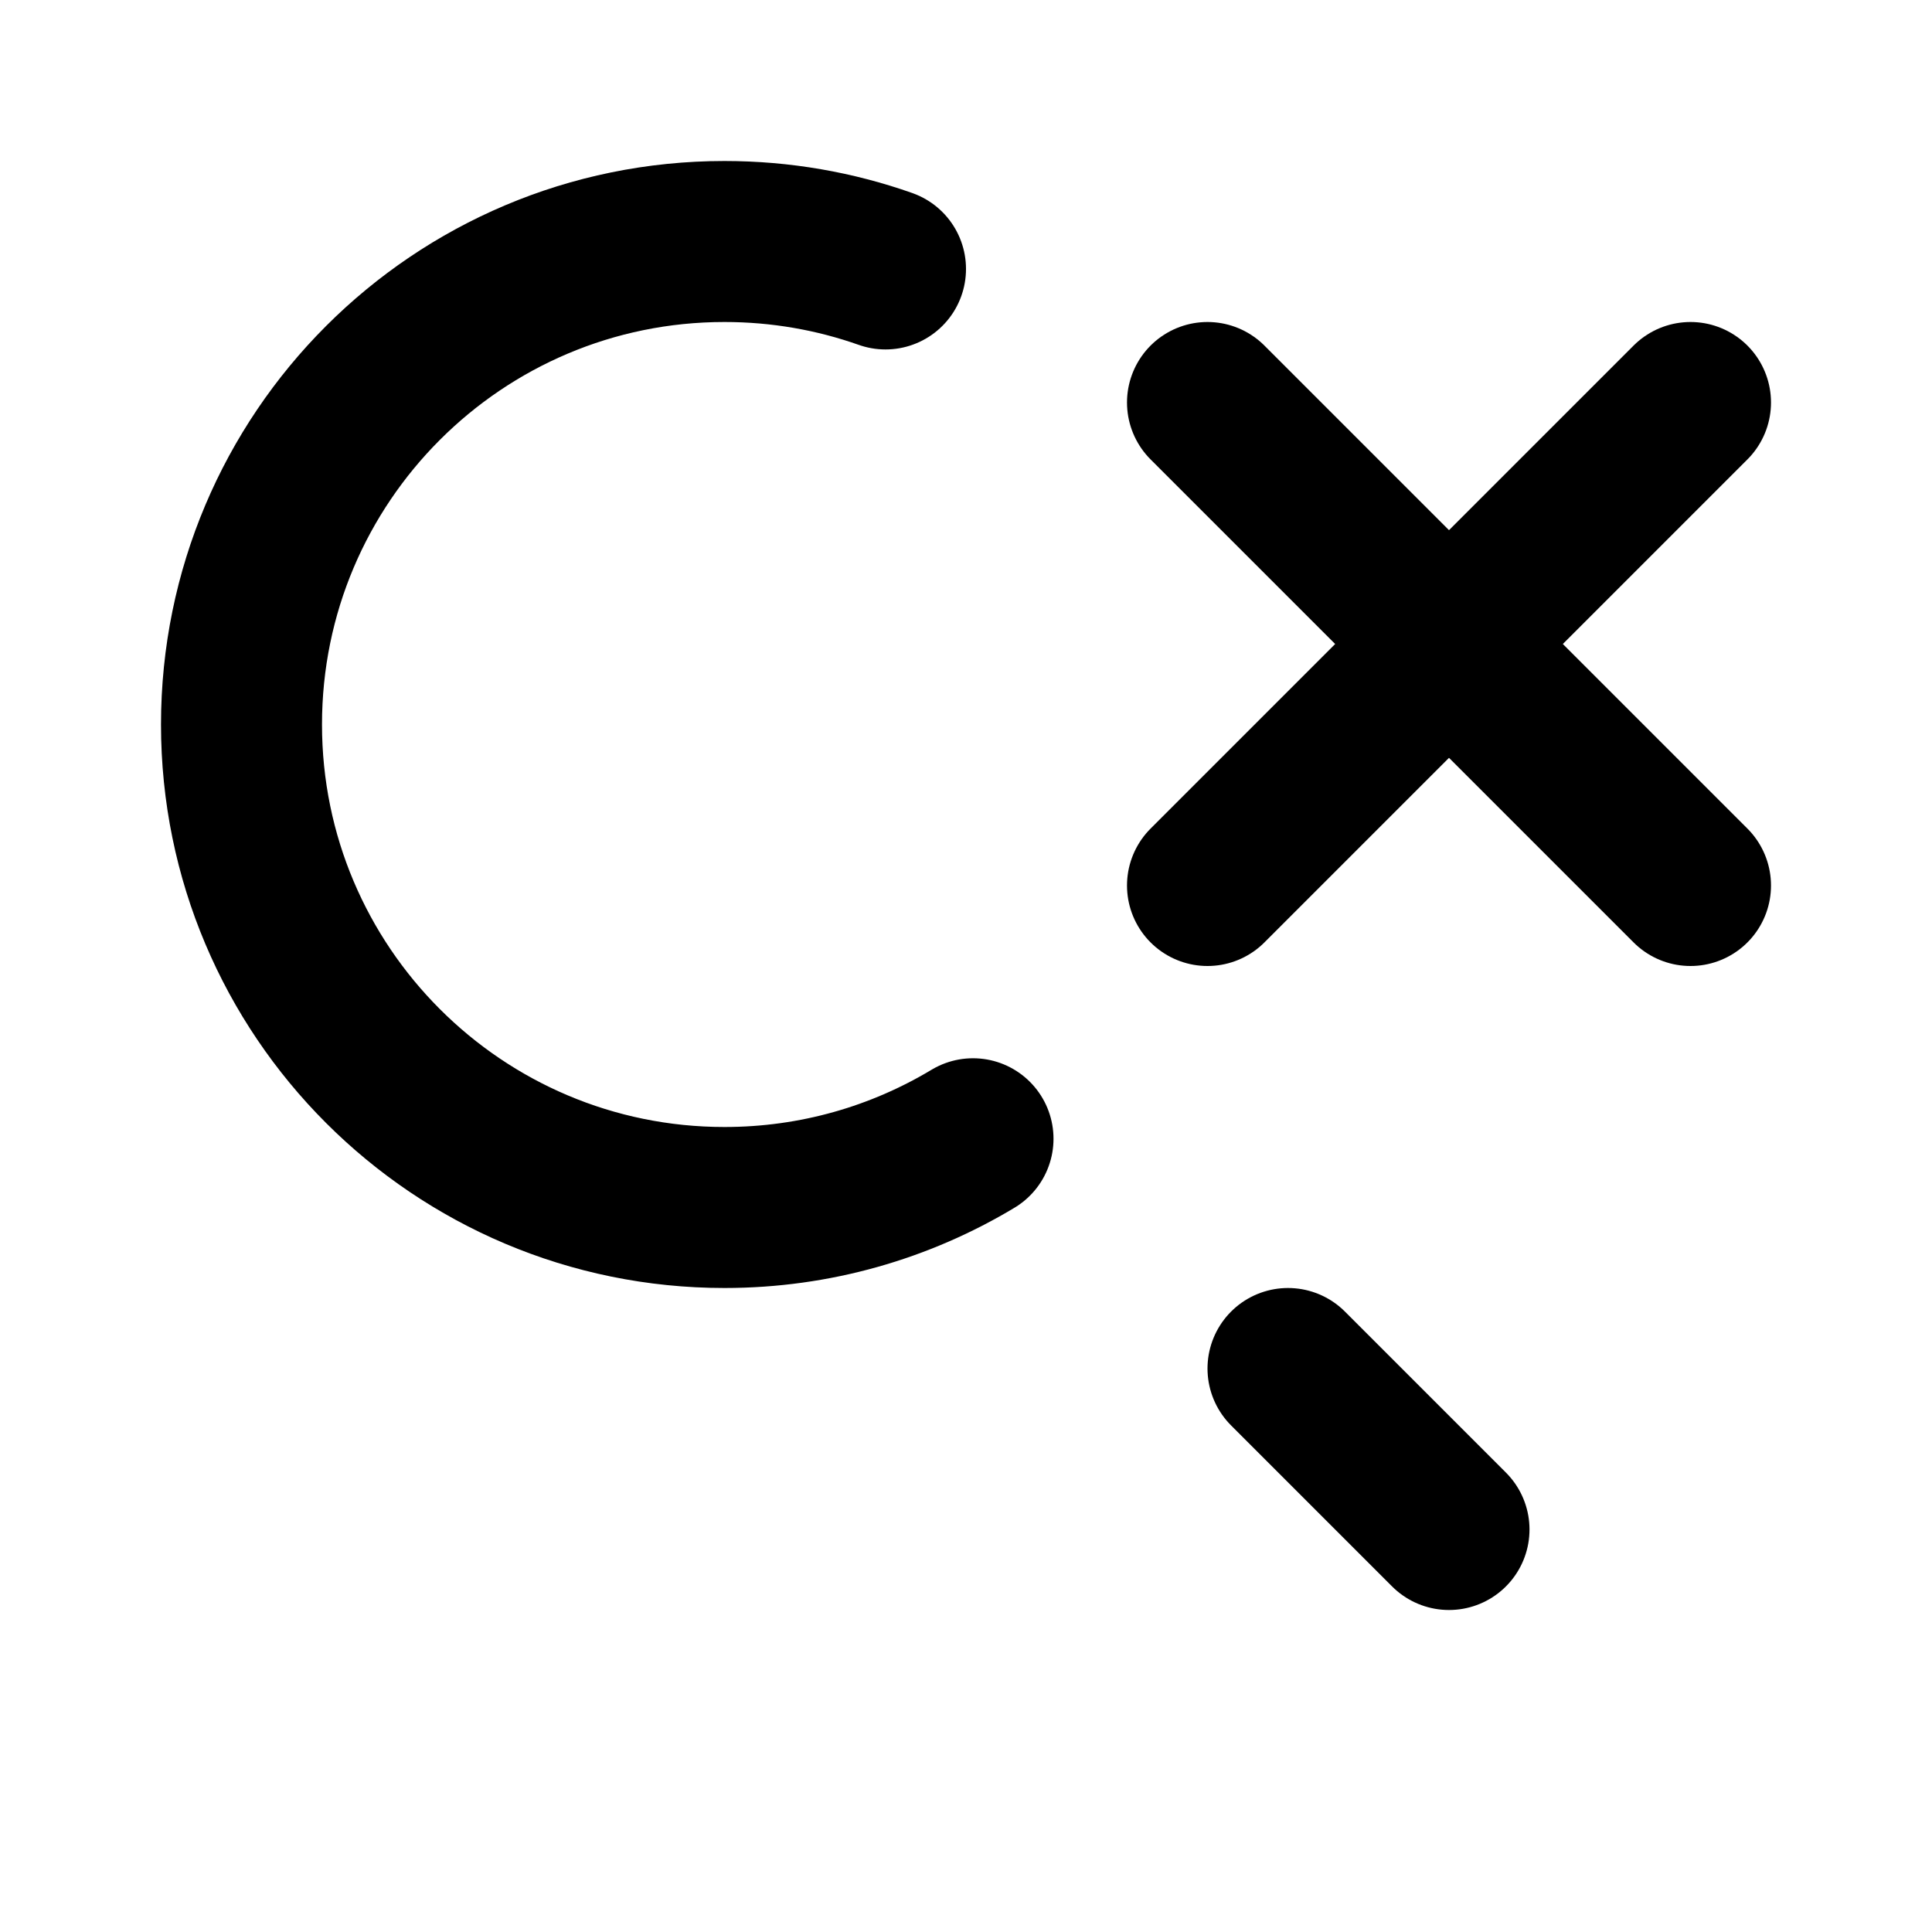 <svg width="24" height="24" viewBox="0 0 24 24" fill="none" xmlns="http://www.w3.org/2000/svg">
<path d="M15 5L21 11M15 11L21 5" stroke="black" stroke-width="2" stroke-linecap="round" stroke-linejoin="round"/>
<path d="M11 3.341C10.374 3.12 9.701 3 9 3C5.686 3 3 5.686 3 9C3 12.314 5.686 15 9 15C10.129 15 11.185 14.688 12.087 14.146" stroke="black" stroke-width="2" stroke-linecap="round"/>
<path d="M16 17L18 19" stroke="black" stroke-width="2" stroke-linecap="round"/>
</svg>
